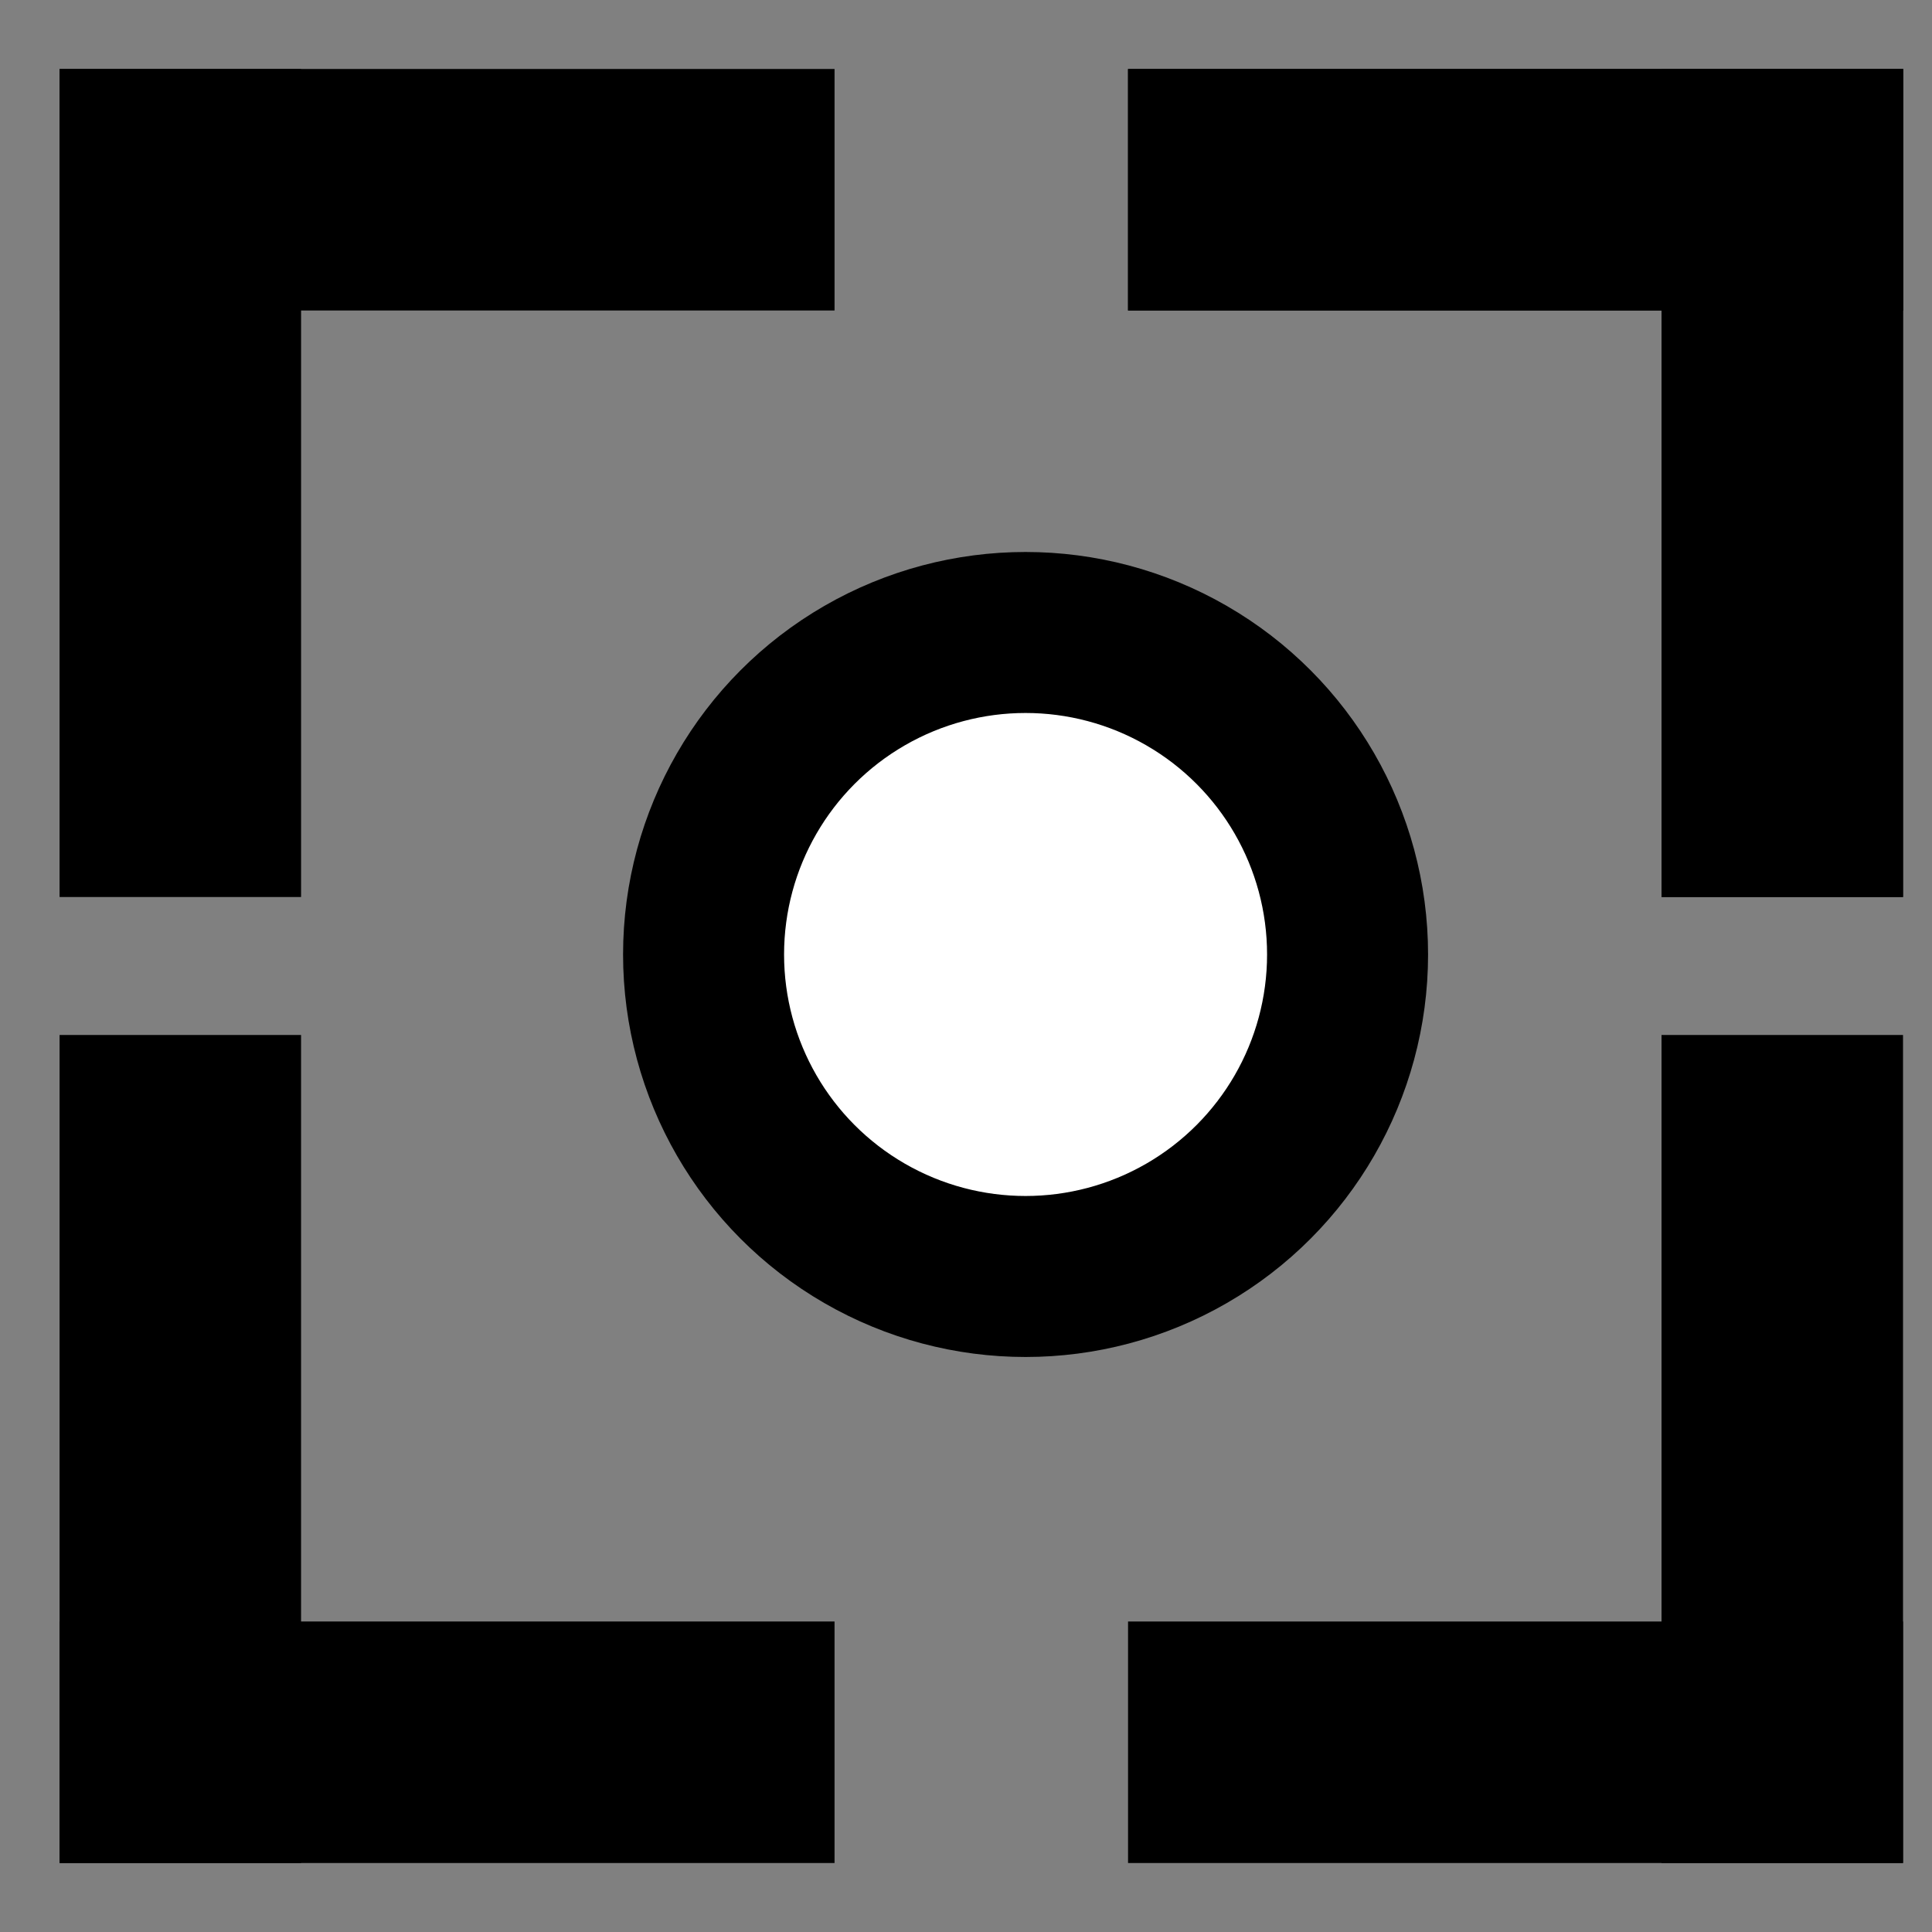 <svg width="24" height="24" viewBox="0 0 24 24" fill="none" xmlns="http://www.w3.org/2000/svg">
<rect x="0" y="0" width="24" height="24" fill="#808080" stroke="none"/>
<line x1="10.367" y1="2.357" x2="0.74" y2="2.357" stroke="black" stroke-width="3"/>
<line x1="2.24" y1="0.857" x2="2.24" y2="11.143" stroke="black" stroke-width="3"/>
<line y1="-1.5" x2="9.627" y2="-1.5" transform="matrix(1 -9.34073e-08 -8.18217e-08 -1 14.013 0.857)" stroke="black" stroke-width="3"/>
<line y1="-1.5" x2="10.286" y2="-1.5" transform="matrix(4.10962e-08 1 1 -5.73989e-08 23.64 0.857)" stroke="black" stroke-width="3"/>
<line y1="-1.5" x2="9.627" y2="-1.5" transform="matrix(1 -9.34073e-08 -8.18217e-08 -1 14.013 0.857)" stroke="black" stroke-width="3"/>
<line y1="-1.5" x2="10.286" y2="-1.5" transform="matrix(4.10962e-08 1 1 -5.73989e-08 23.64 0.857)" stroke="black" stroke-width="3"/>
<line x1="14.013" y1="21.643" x2="23.64" y2="21.643" stroke="black" stroke-width="3"/>
<line x1="22.14" y1="23.143" x2="22.14" y2="12.857" stroke="black" stroke-width="3"/>
<line y1="-1.5" x2="9.627" y2="-1.5" transform="matrix(-1 9.34073e-08 8.18217e-08 1 10.367 23.143)" stroke="black" stroke-width="3"/>
<line y1="-1.5" x2="10.286" y2="-1.5" transform="matrix(-4.10962e-08 -1 -1 5.73989e-08 0.74 23.143)" stroke="black" stroke-width="3"/>
<circle cx="12.74" cy="11.857" r="4" fill="white" stroke="black" stroke-width="2"/>
</svg>
